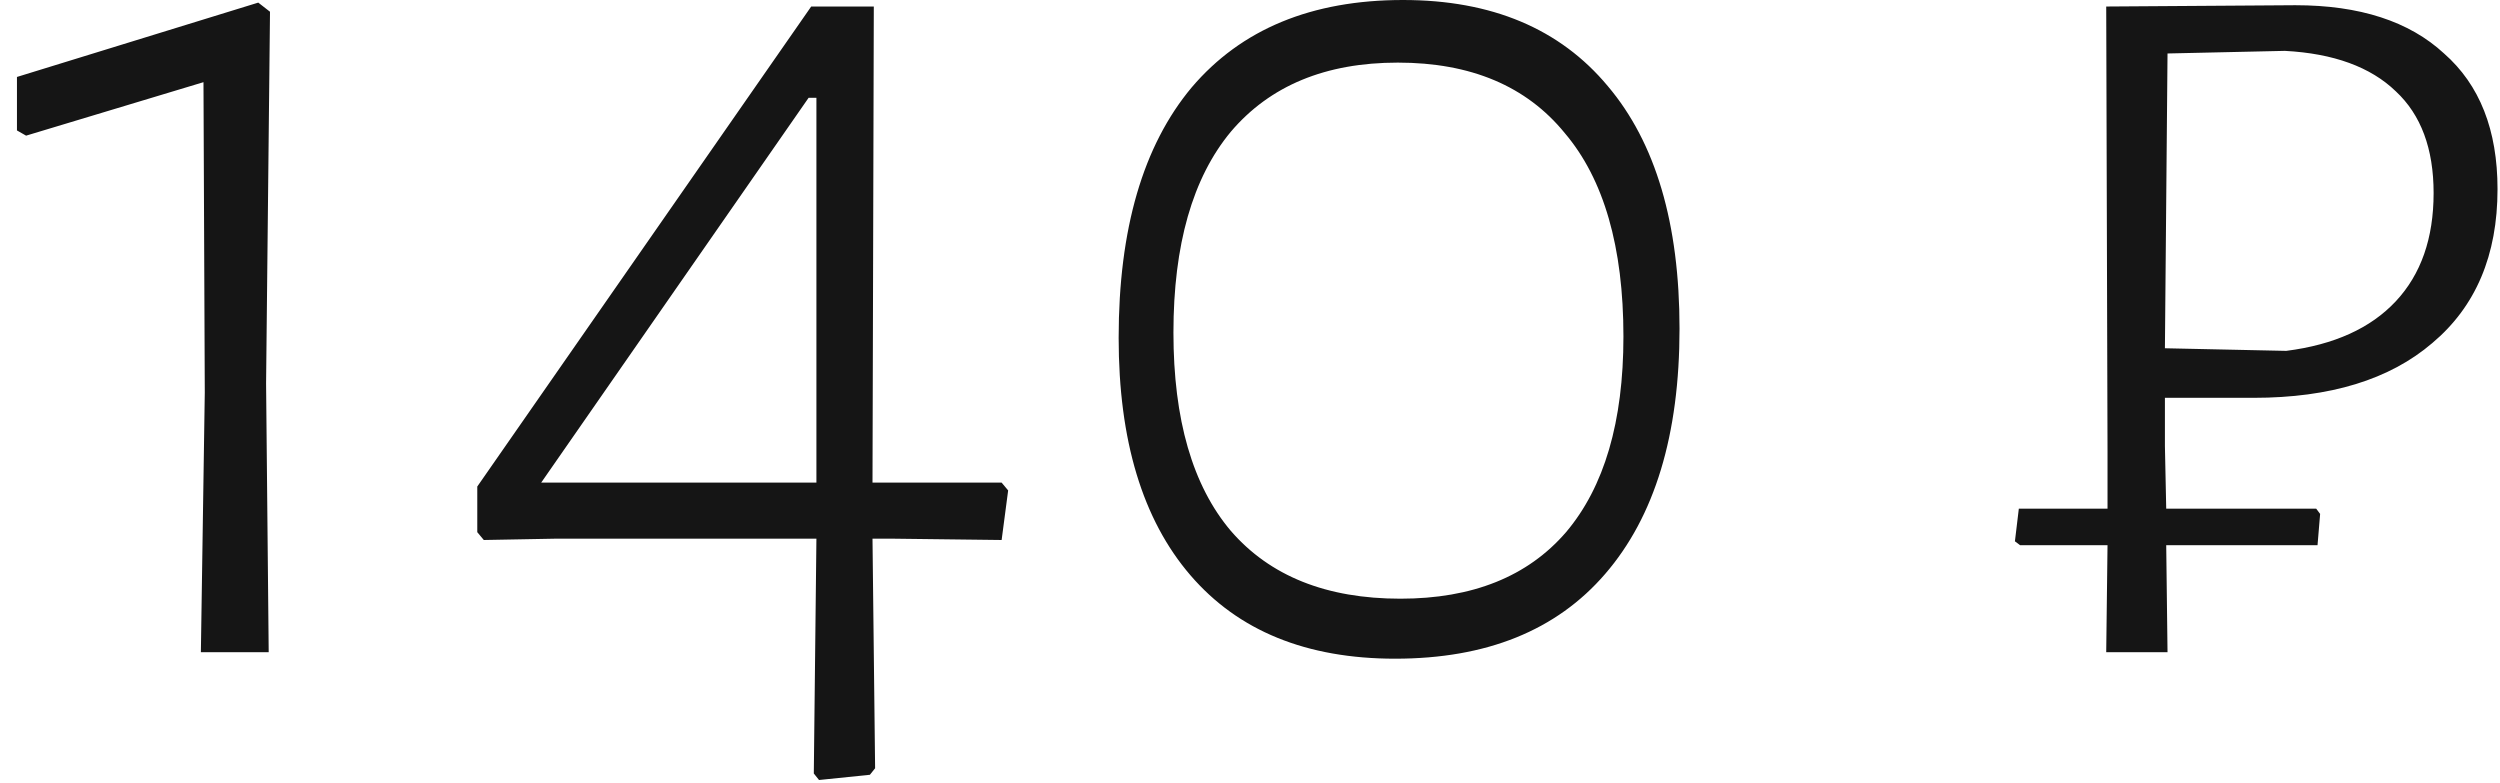 <svg width="115" height="36" viewBox="0 0 115 36" fill="none" xmlns="http://www.w3.org/2000/svg">
<path d="M12.42 0.54L12.24 17.64L12.36 30H9.24L9.42 18.06L9.36 3.78L1.2 6.24L0.78 6V3.54L11.88 0.12L12.42 0.54ZM46.375 22.56L46.075 24.84L41.155 24.78H40.135L40.255 35.34L40.015 35.64L37.675 35.88L37.435 35.58L37.555 24.78H25.495L22.255 24.84L21.955 24.48V22.38L37.315 0.3H40.195L40.135 22.2H46.075L46.375 22.56ZM37.555 22.2V4.5H37.195L24.895 22.2H37.555ZM64.538 0C68.618 0 71.758 1.32 73.958 3.96C76.158 6.56 77.258 10.28 77.258 15.12C77.258 20 76.118 23.76 73.838 26.4C71.598 29 68.378 30.3 64.178 30.3C60.098 30.3 56.958 29.02 54.758 26.46C52.558 23.9 51.458 20.26 51.458 15.54C51.458 10.54 52.578 6.7 54.818 4.02C57.098 1.34 60.338 0 64.538 0ZM64.298 2.88C60.978 2.88 58.418 3.94 56.618 6.06C54.858 8.18 53.978 11.26 53.978 15.3C53.978 19.3 54.858 22.34 56.618 24.42C58.418 26.5 61.018 27.54 64.418 27.54C67.738 27.54 70.278 26.52 72.038 24.48C73.798 22.4 74.678 19.4 74.678 15.48C74.678 11.36 73.778 8.24 71.978 6.12C70.218 3.96 67.658 2.88 64.298 2.88ZM99.586 20.52L99.646 23.4H106.546L106.726 23.64L106.606 25.08H99.646L99.706 30H96.886L96.946 25.08H92.926L92.686 24.9L92.866 23.4H96.946V20.76L96.886 0.3L105.586 0.24C108.546 0.24 110.826 0.98 112.426 2.46C114.066 3.9 114.886 5.98 114.886 8.7C114.886 11.74 113.886 14.1 111.886 15.78C109.926 17.46 107.186 18.3 103.666 18.3H99.586V20.52ZM111.946 8.88C111.946 6.84 111.366 5.28 110.206 4.2C109.046 3.08 107.346 2.46 105.106 2.34L99.706 2.46L99.586 16.02L105.166 16.14C107.366 15.86 109.046 15.1 110.206 13.86C111.366 12.62 111.946 10.96 111.946 8.88Z" fill="#151515"/>
</svg>
